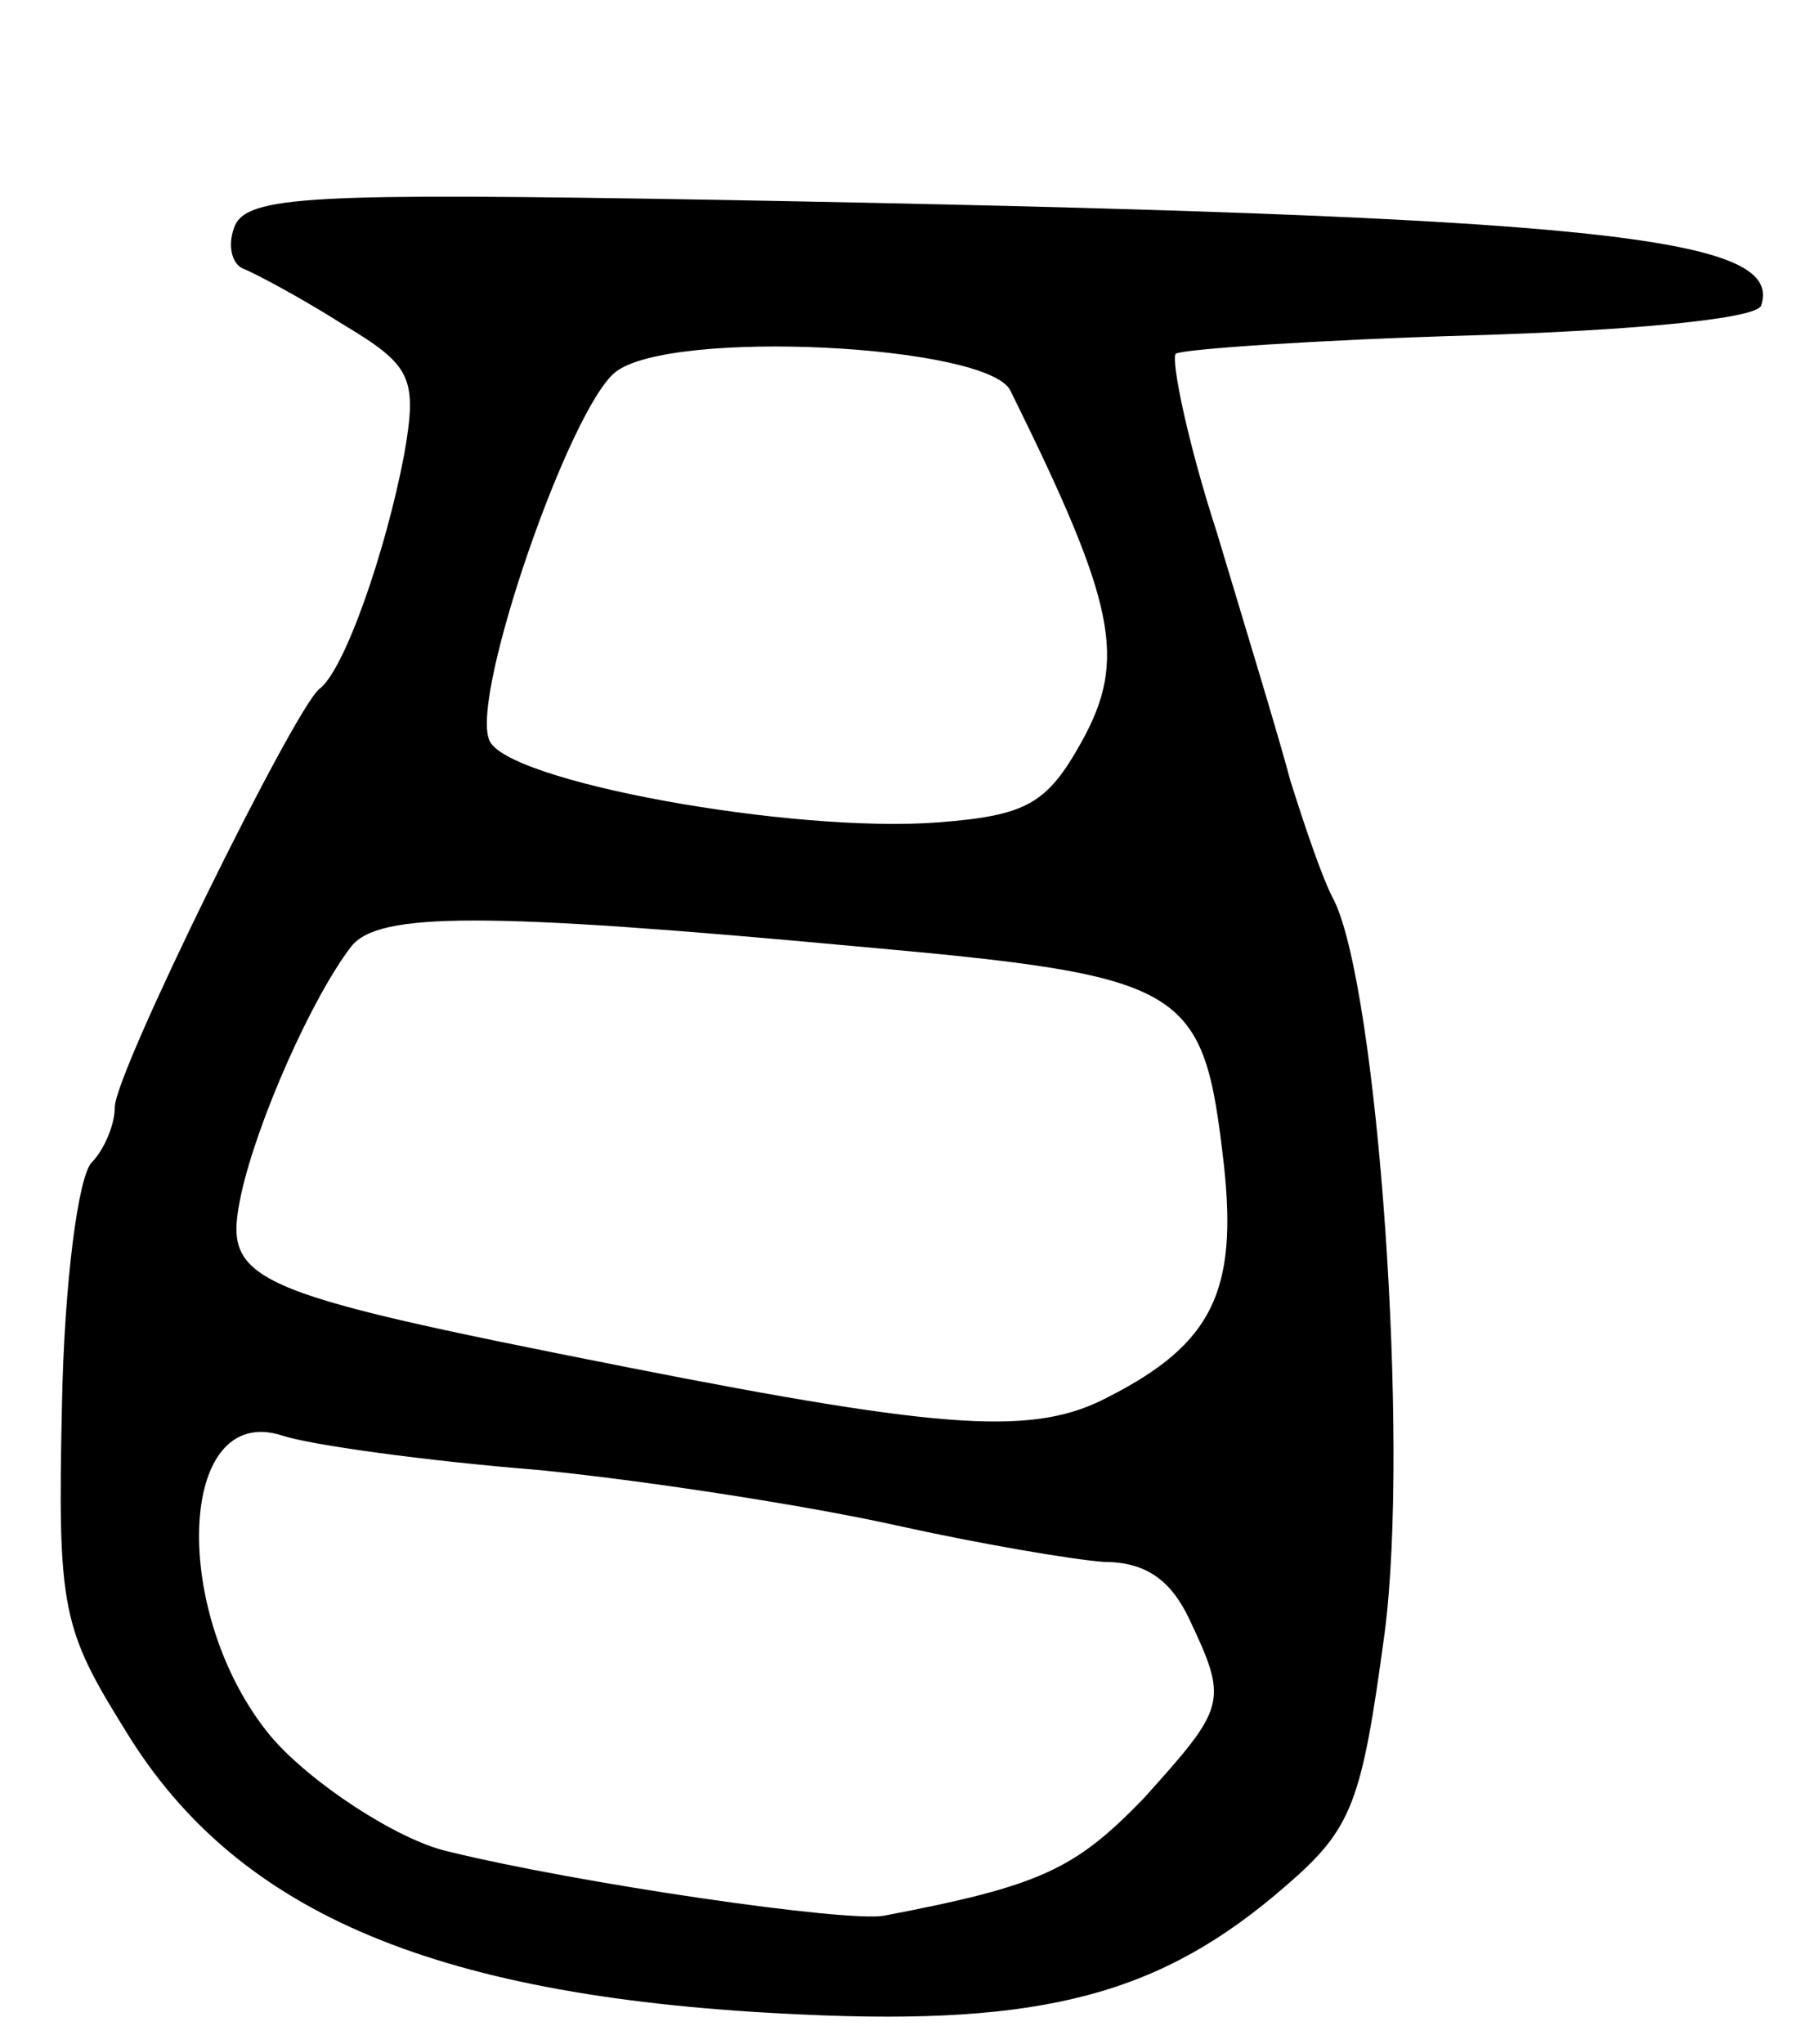 <svg version="1.0" xmlns="http://www.w3.org/2000/svg"
 width="79pt" height="89pt" viewBox="0 0 79 89"
 preserveAspectRatio="xMidYMid meet">
<g transform="translate(0,89) scale(0.1,-0.1)"
fill="#000000" stroke="none">
<path d="M102 791 c-3 -8 -1 -16 4 -18 5 -2 24 -12 43 -24 30 -18 33 -23 27
-57 -8 -42 -26 -94 -37 -102 -11 -9 -89 -167 -89 -182 0 -8 -5 -19 -10 -24 -6
-6 -12 -53 -13 -105 -2 -90 0 -98 28 -143 49 -80 137 -116 294 -123 106 -5
157 9 211 56 29 25 33 36 43 110 11 84 -3 280 -22 319 -5 9 -13 33 -19 52 -5
19 -20 68 -32 108 -13 40 -20 75 -18 78 3 2 61 6 129 8 67 2 124 7 126 13 10
30 -70 39 -455 46 -176 3 -205 2 -210 -12z m338 -71 c46 -93 51 -117 31 -153
-15 -27 -24 -32 -62 -35 -64 -5 -190 18 -196 36 -8 20 35 144 55 160 24 19
162 12 172 -8z m-67 -242 c145 -13 151 -17 160 -95 6 -55 -5 -78 -50 -101 -32
-17 -69 -15 -211 13 -167 33 -175 37 -167 75 7 32 31 86 48 108 12 15 58 15
220 0z m-138 -228 c50 -5 119 -16 155 -24 36 -8 77 -15 91 -16 18 0 29 -8 37
-25 17 -36 16 -38 -20 -78 -30 -31 -45 -38 -113 -51 -16 -3 -133 14 -190 28
-22 5 -60 30 -77 50 -44 53 -41 146 5 131 12 -4 62 -11 112 -15z"/>
</g>
</svg>
